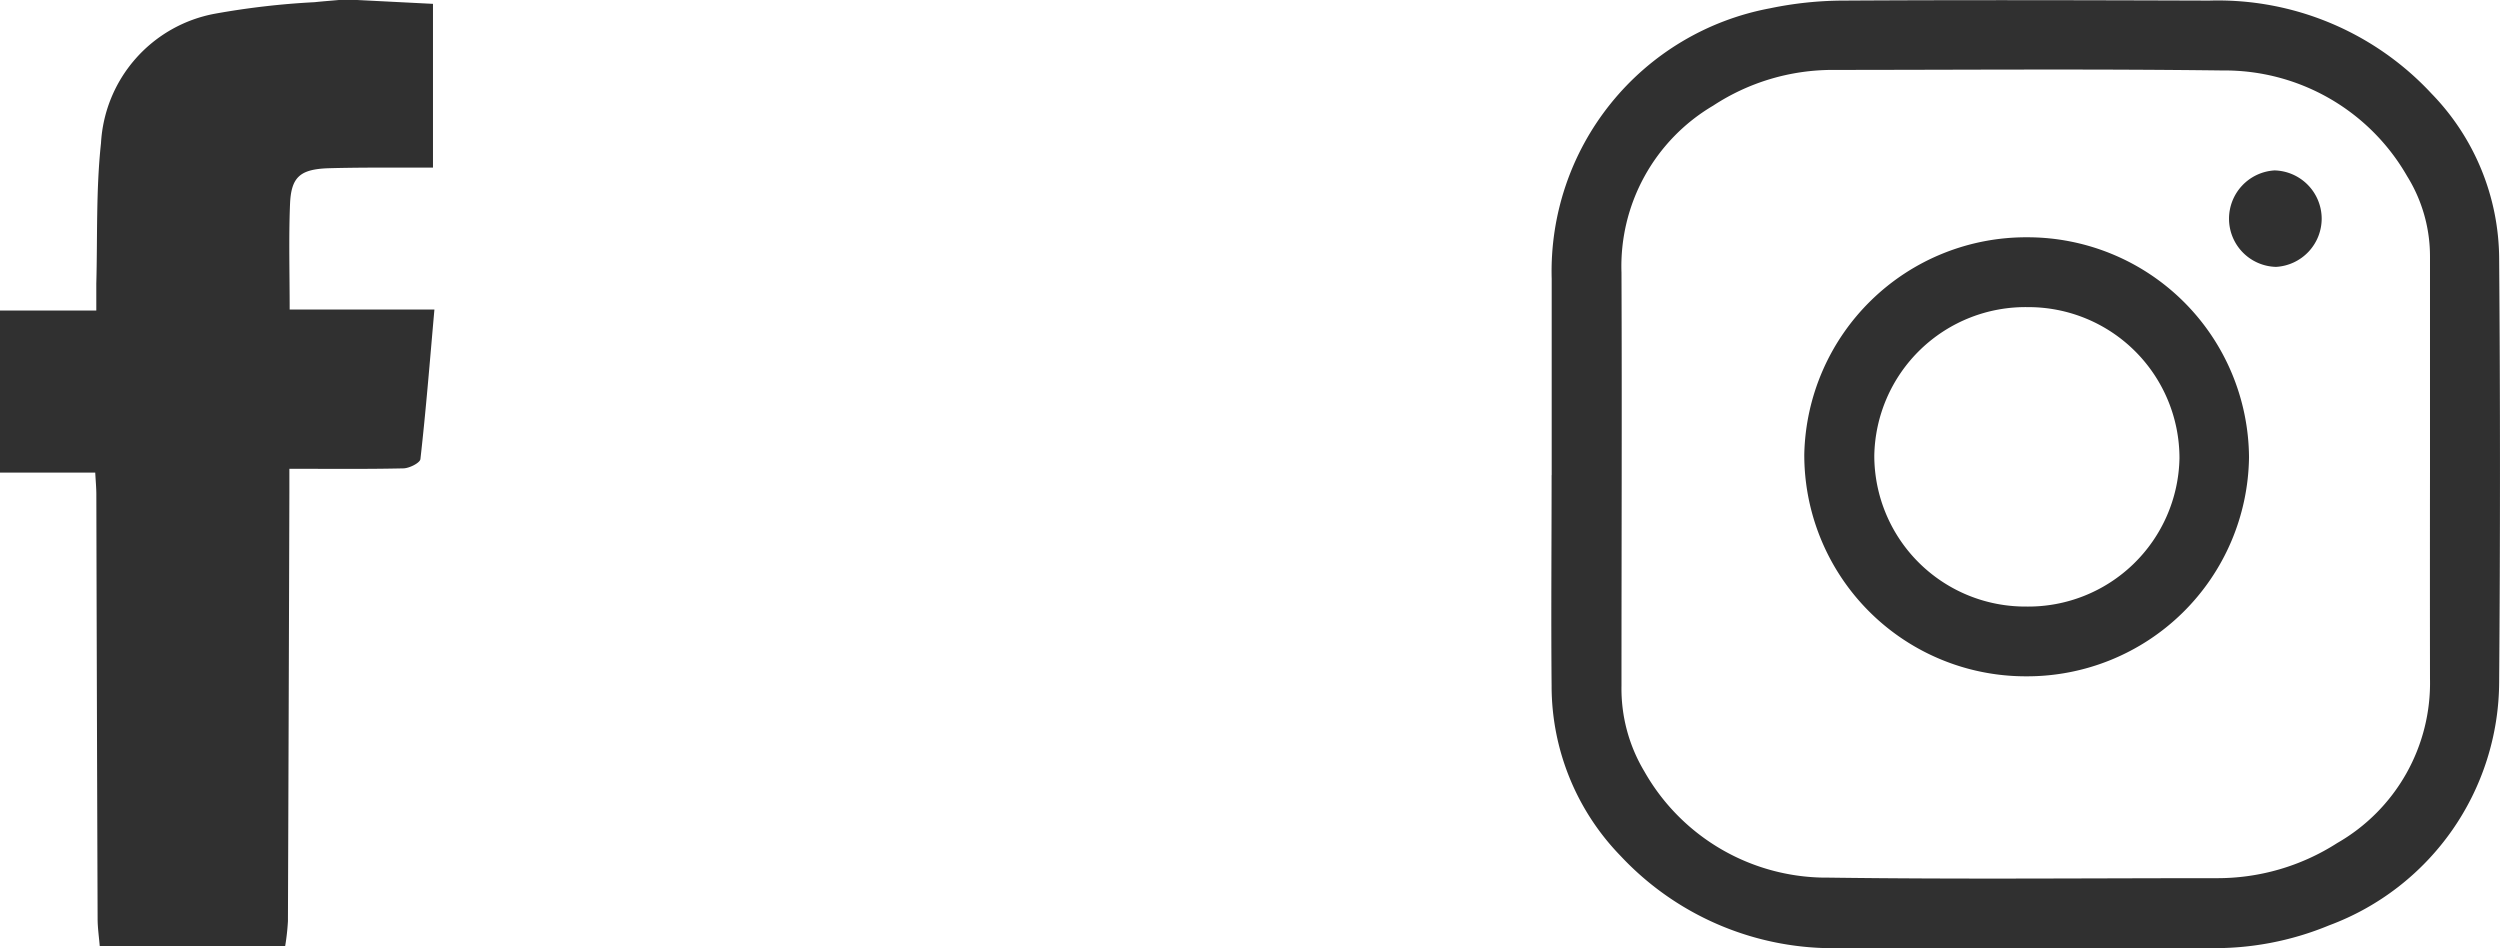 <svg xmlns="http://www.w3.org/2000/svg" width="59.137" height="22.426" viewBox="0 0 59.137 22.426"><defs><style>.a{fill:#303030;}</style></defs><g transform="translate(0 0)"><path class="a" d="M-299.468-61.033c-.017-.213-.049-.426-.05-.64q-.018-5.019-.03-10.039c0-.161-.016-.321-.026-.519h-2.253v-3.834h2.278c0-.249,0-.443,0-.635.03-1.109-.008-2.225.111-3.324a3.3,3.3,0,0,1,2.691-3.062,18.675,18.675,0,0,1,2.357-.273c.2-.021.393-.035.59-.053h.4l1.815.092v3.873c-.251,0-.522,0-.794,0-.563,0-1.126,0-1.688.016-.664.025-.876.208-.9.859-.032.809-.008,1.62-.008,2.483h3.424c-.108,1.218-.2,2.379-.331,3.537-.01.091-.262.217-.4.22-.876.02-1.753.01-2.7.01,0,.22,0,.4,0,.571q-.015,5.066-.034,10.132a5.341,5.341,0,0,1-.065.585Z" transform="translate(301.827 83.411)"/></g><g transform="translate(36.701 0)"><path class="a" d="M-346.984,182.279q0-2.319,0-4.639a6.329,6.329,0,0,1,5.161-6.4,8.613,8.613,0,0,1,1.748-.183c2.881-.017,5.762-.009,8.644,0a6.894,6.894,0,0,1,5.259,2.2,5.639,5.639,0,0,1,1.6,3.9q.039,5.012,0,10.024a6.168,6.168,0,0,1-4.025,5.752,7.063,7.063,0,0,1-2.844.537q-4.344.005-8.689,0a6.885,6.885,0,0,1-5.224-2.18,5.768,5.768,0,0,1-1.632-4.026c-.015-1.659,0-3.318,0-4.978Zm20.776-.045h0c0-1.7,0-3.409,0-5.113a3.592,3.592,0,0,0-.541-1.911,4.974,4.974,0,0,0-4.37-2.5c-3.069-.039-6.139-.014-9.208-.013a5.149,5.149,0,0,0-2.839.846,4.41,4.41,0,0,0-2.167,3.948c.013,3.258,0,6.516,0,9.774a3.807,3.807,0,0,0,.541,2.026,4.952,4.952,0,0,0,4.361,2.512c3.054.042,6.109.013,9.163.013a5.24,5.24,0,0,0,2.867-.832,4.362,4.362,0,0,0,2.193-3.886Q-326.211,184.666-326.208,182.234Z" transform="translate(346.988 -171.043)"/><path class="a" d="M-297.266,223.19a5.237,5.237,0,0,1-5.246-5.252,5.248,5.248,0,0,1,5.273-5.133,5.241,5.241,0,0,1,5.247,5.205A5.249,5.249,0,0,1-297.266,223.19Zm0-1.65a3.578,3.578,0,0,0,3.629-3.506,3.573,3.573,0,0,0-3.579-3.577,3.577,3.577,0,0,0-3.64,3.518A3.572,3.572,0,0,0-297.271,221.54Z" transform="translate(308.491 -207.192)"/><path class="a" d="M-225.582,202.163a1.145,1.145,0,0,1-1.079,1.147,1.14,1.14,0,0,1-1.113-1.134,1.145,1.145,0,0,1,1.078-1.148A1.145,1.145,0,0,1-225.582,202.163Z" transform="translate(243.8 -196.997)"/></g></svg>